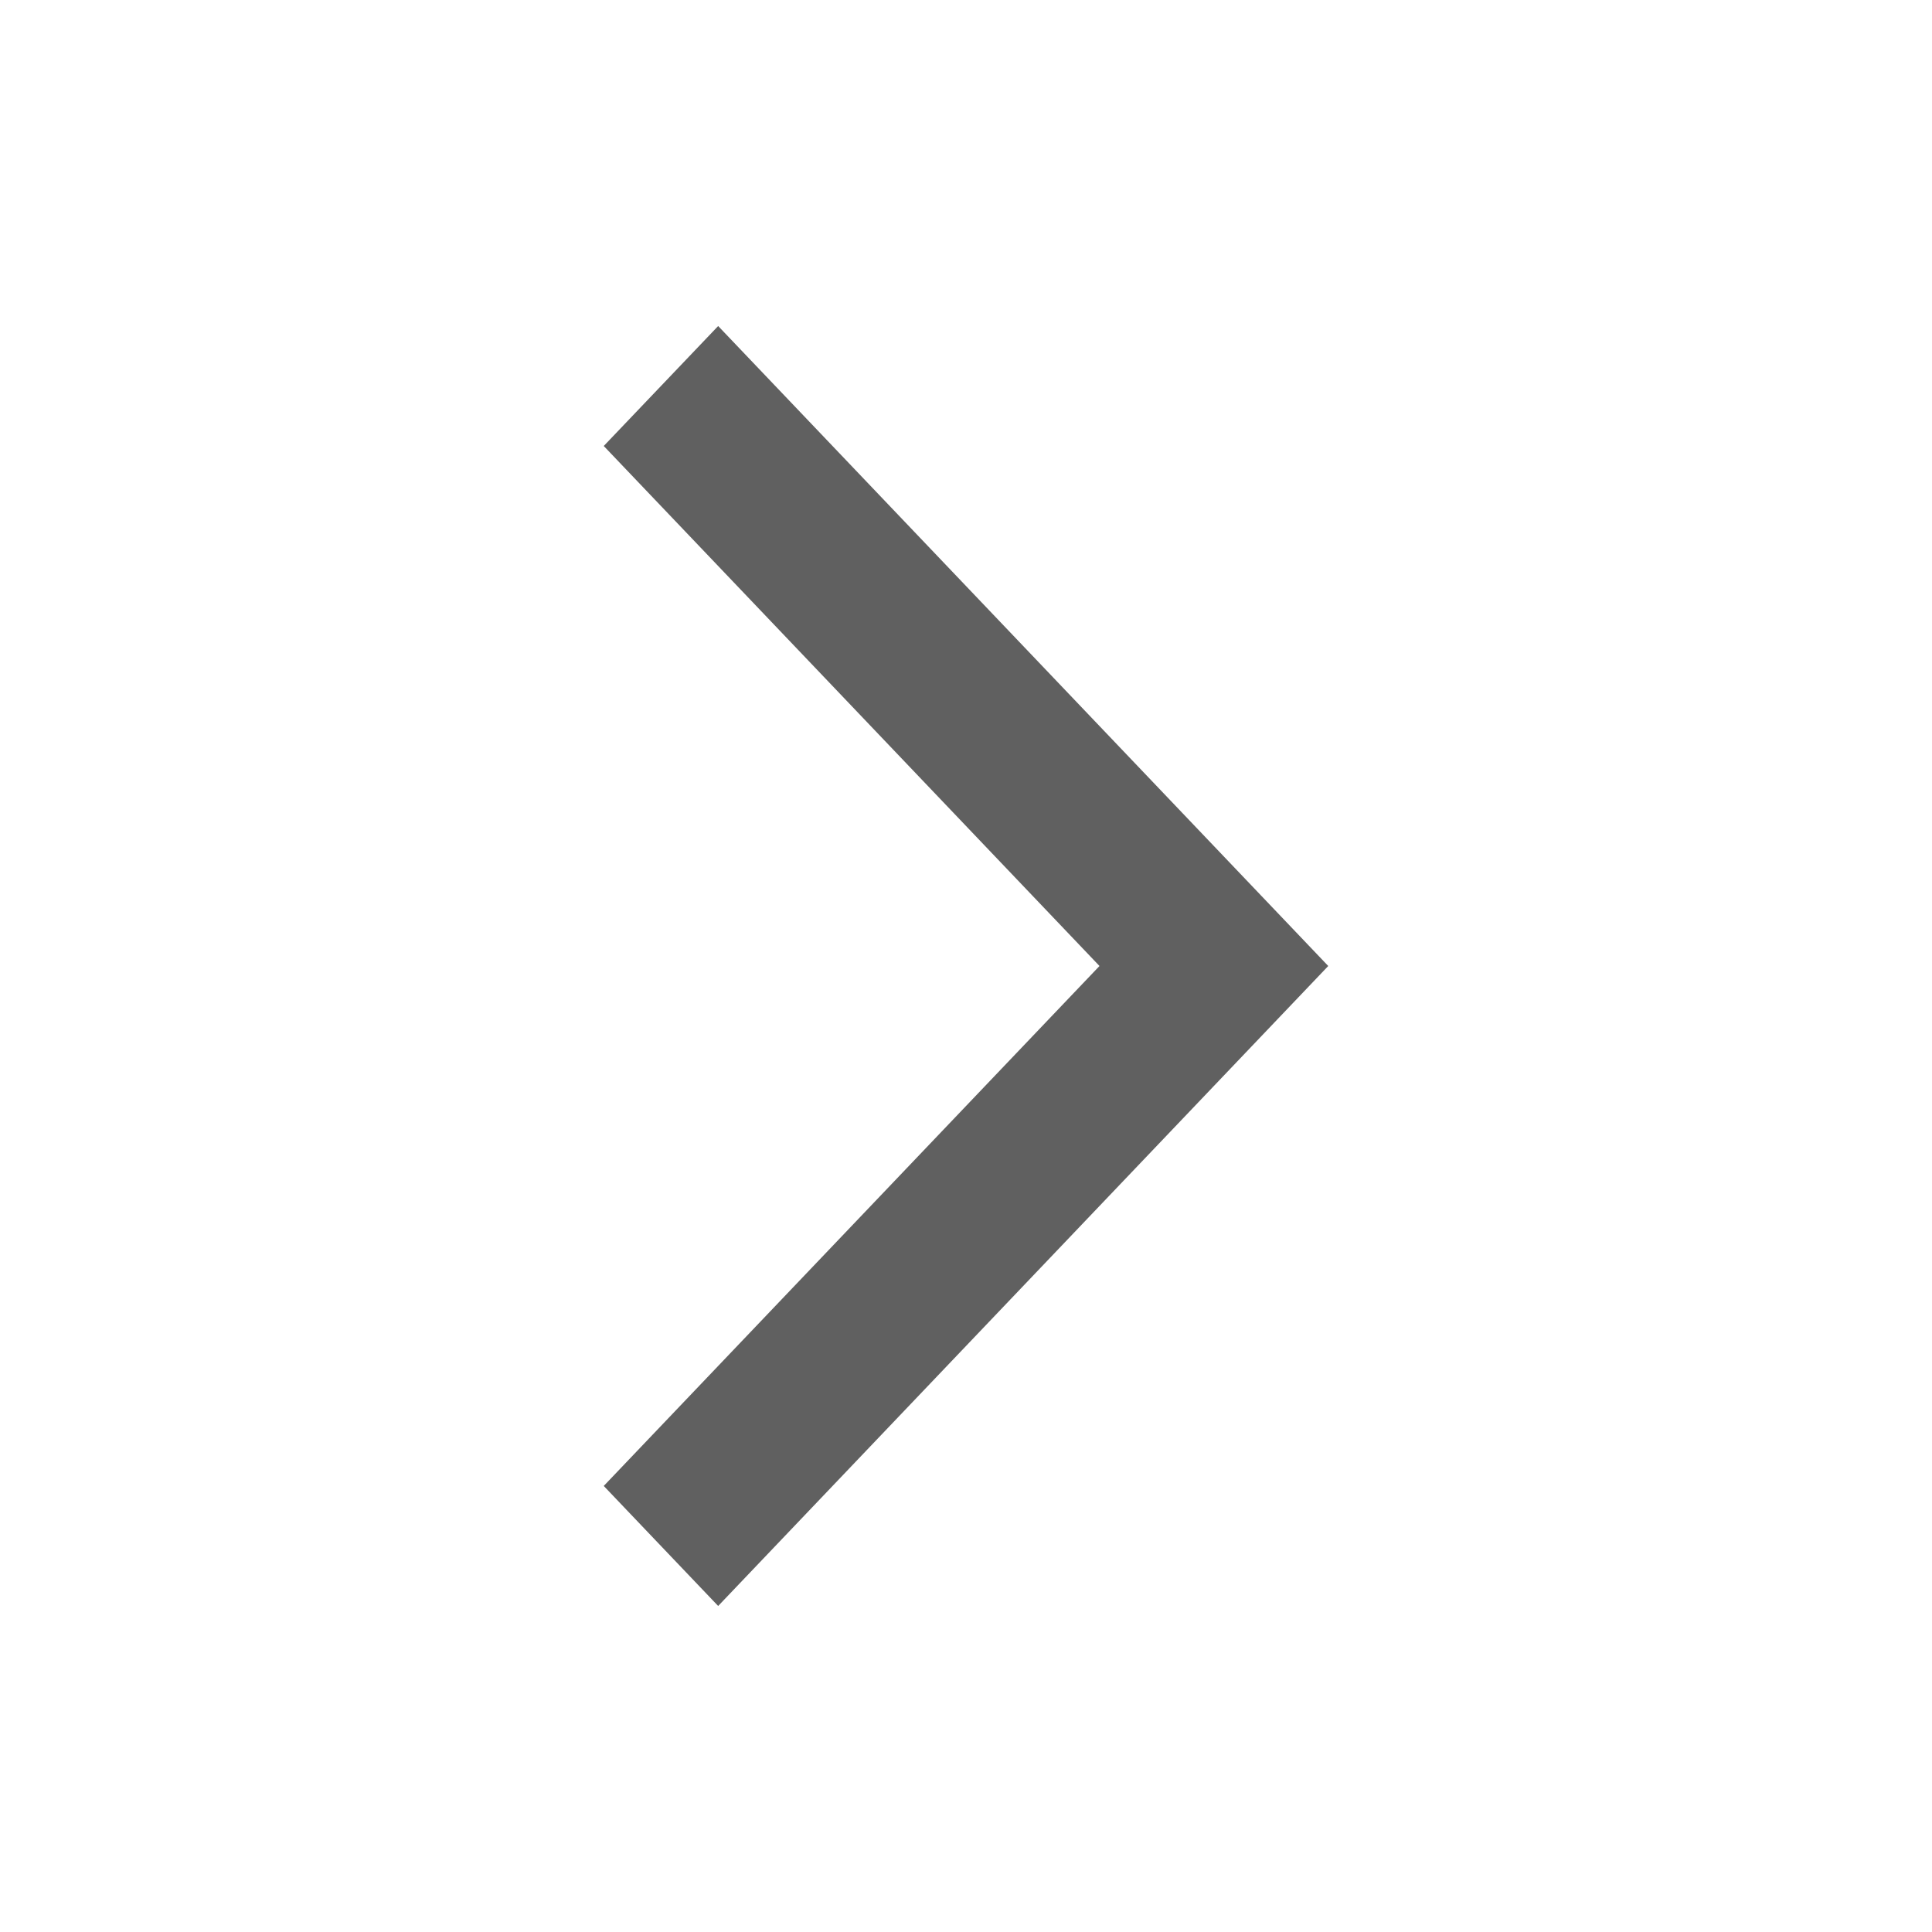 <svg xmlns="http://www.w3.org/2000/svg" version="1.1" viewBox="0 0 32 32">
    <path fill="rgb(96,96,96)" d="M22 16l-10.105-10.6-1.895 1.987 8.211 8.613-8.211 8.612 1.895 1.988 8.211-8.613z"></path>
</svg>